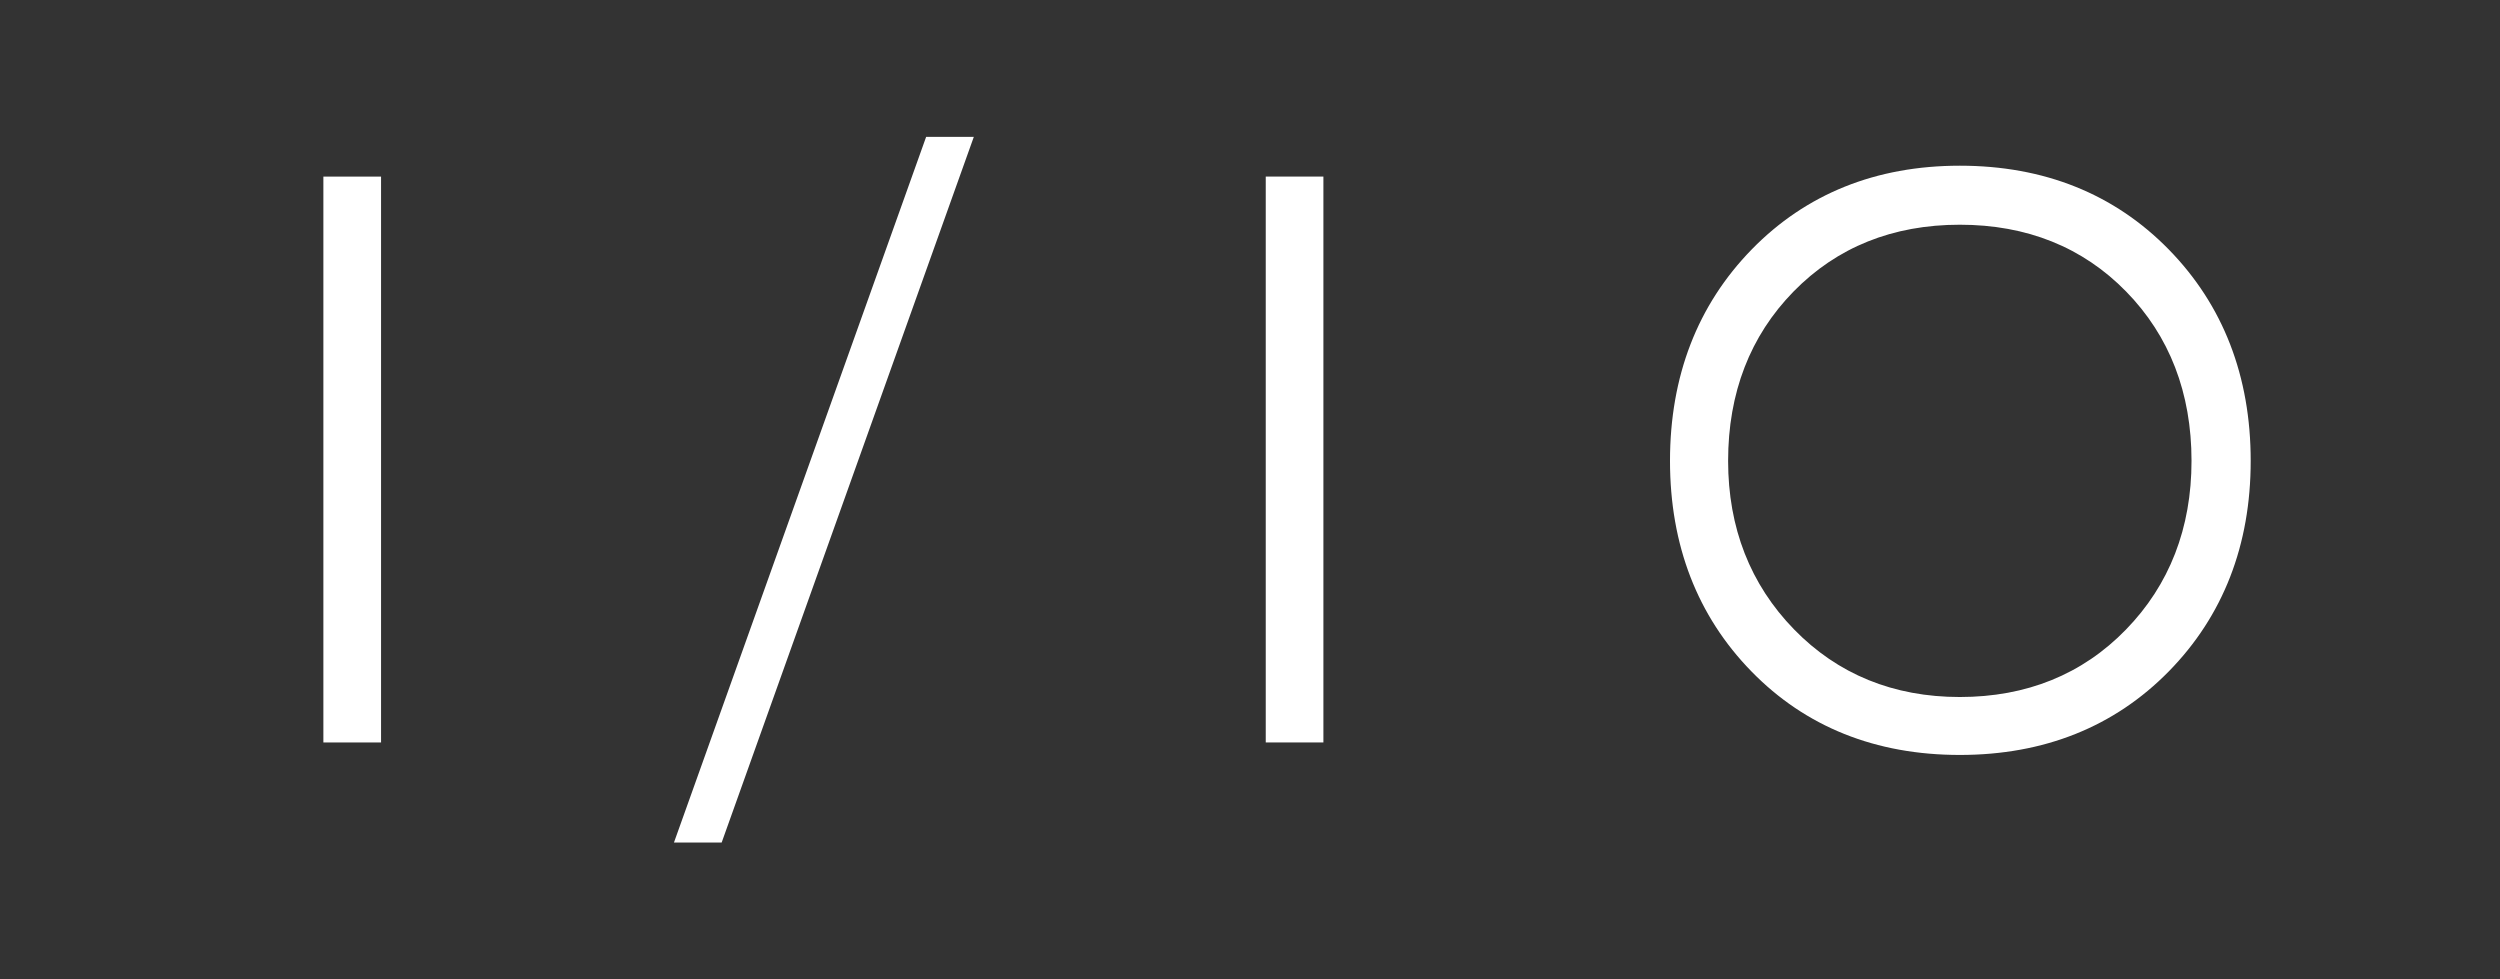 <?xml version="1.0" encoding="utf-8"?>
<!-- Generator: Adobe Illustrator 15.0.2, SVG Export Plug-In  -->
<!DOCTYPE svg PUBLIC "-//W3C//DTD SVG 1.1//EN" "http://www.w3.org/Graphics/SVG/1.1/DTD/svg11.dtd">
<svg version="1.1"
	 xmlns="http://www.w3.org/2000/svg" xmlns:xlink="http://www.w3.org/1999/xlink" xmlns:a="http://ns.adobe.com/AdobeSVGViewerExtensions/3.0/"
	 x="0px" y="0px" width="97px" height="38px" viewBox="-12.547 -5.311 97 38"
	 overflow="visible" enable-background="new -12.547 -5.311 97 38" xml:space="preserve">
<rect x="-12.547" y="-5.311" width="97" height="38" fill="#333333" stroke="none"/>
<defs>
</defs>
<path fill="#FFFFFF" d="M0,23.496h2.238V1.54H0V23.496z"/>
<path fill="#FFFFFF" d="M13.603,27.378h1.851L25.237,0h-1.85L13.603,27.378z"/>
<path fill="#FFFFFF" d="M36.564,23.496h2.237V1.54h-2.237V23.496z"/>
<path fill="#FFFFFF" d="M63.495,1.118c-3.255,0-5.973,1.094-8.078,3.252c-2.102,2.156-3.168,4.916-3.168,8.201
	c0,3.271,1.062,6.02,3.159,8.168c2.098,2.152,4.818,3.242,8.087,3.242c3.27,0,5.996-1.092,8.107-3.242
	c2.108-2.149,3.178-4.897,3.178-8.168c0-3.285-1.069-6.045-3.178-8.201C69.49,2.212,66.764,1.118,63.495,1.118z M63.495,21.733
	c-2.575,0-4.739-0.883-6.434-2.625c-1.696-1.742-2.557-3.941-2.557-6.537c0-2.638,0.854-4.848,2.538-6.57
	c1.683-1.721,3.852-2.593,6.452-2.593s4.771,0.872,6.453,2.593c1.685,1.723,2.537,3.934,2.537,6.57c0,2.607-0.855,4.812-2.547,6.549
	C68.251,20.854,66.083,21.733,63.495,21.733z"/>
</svg>
